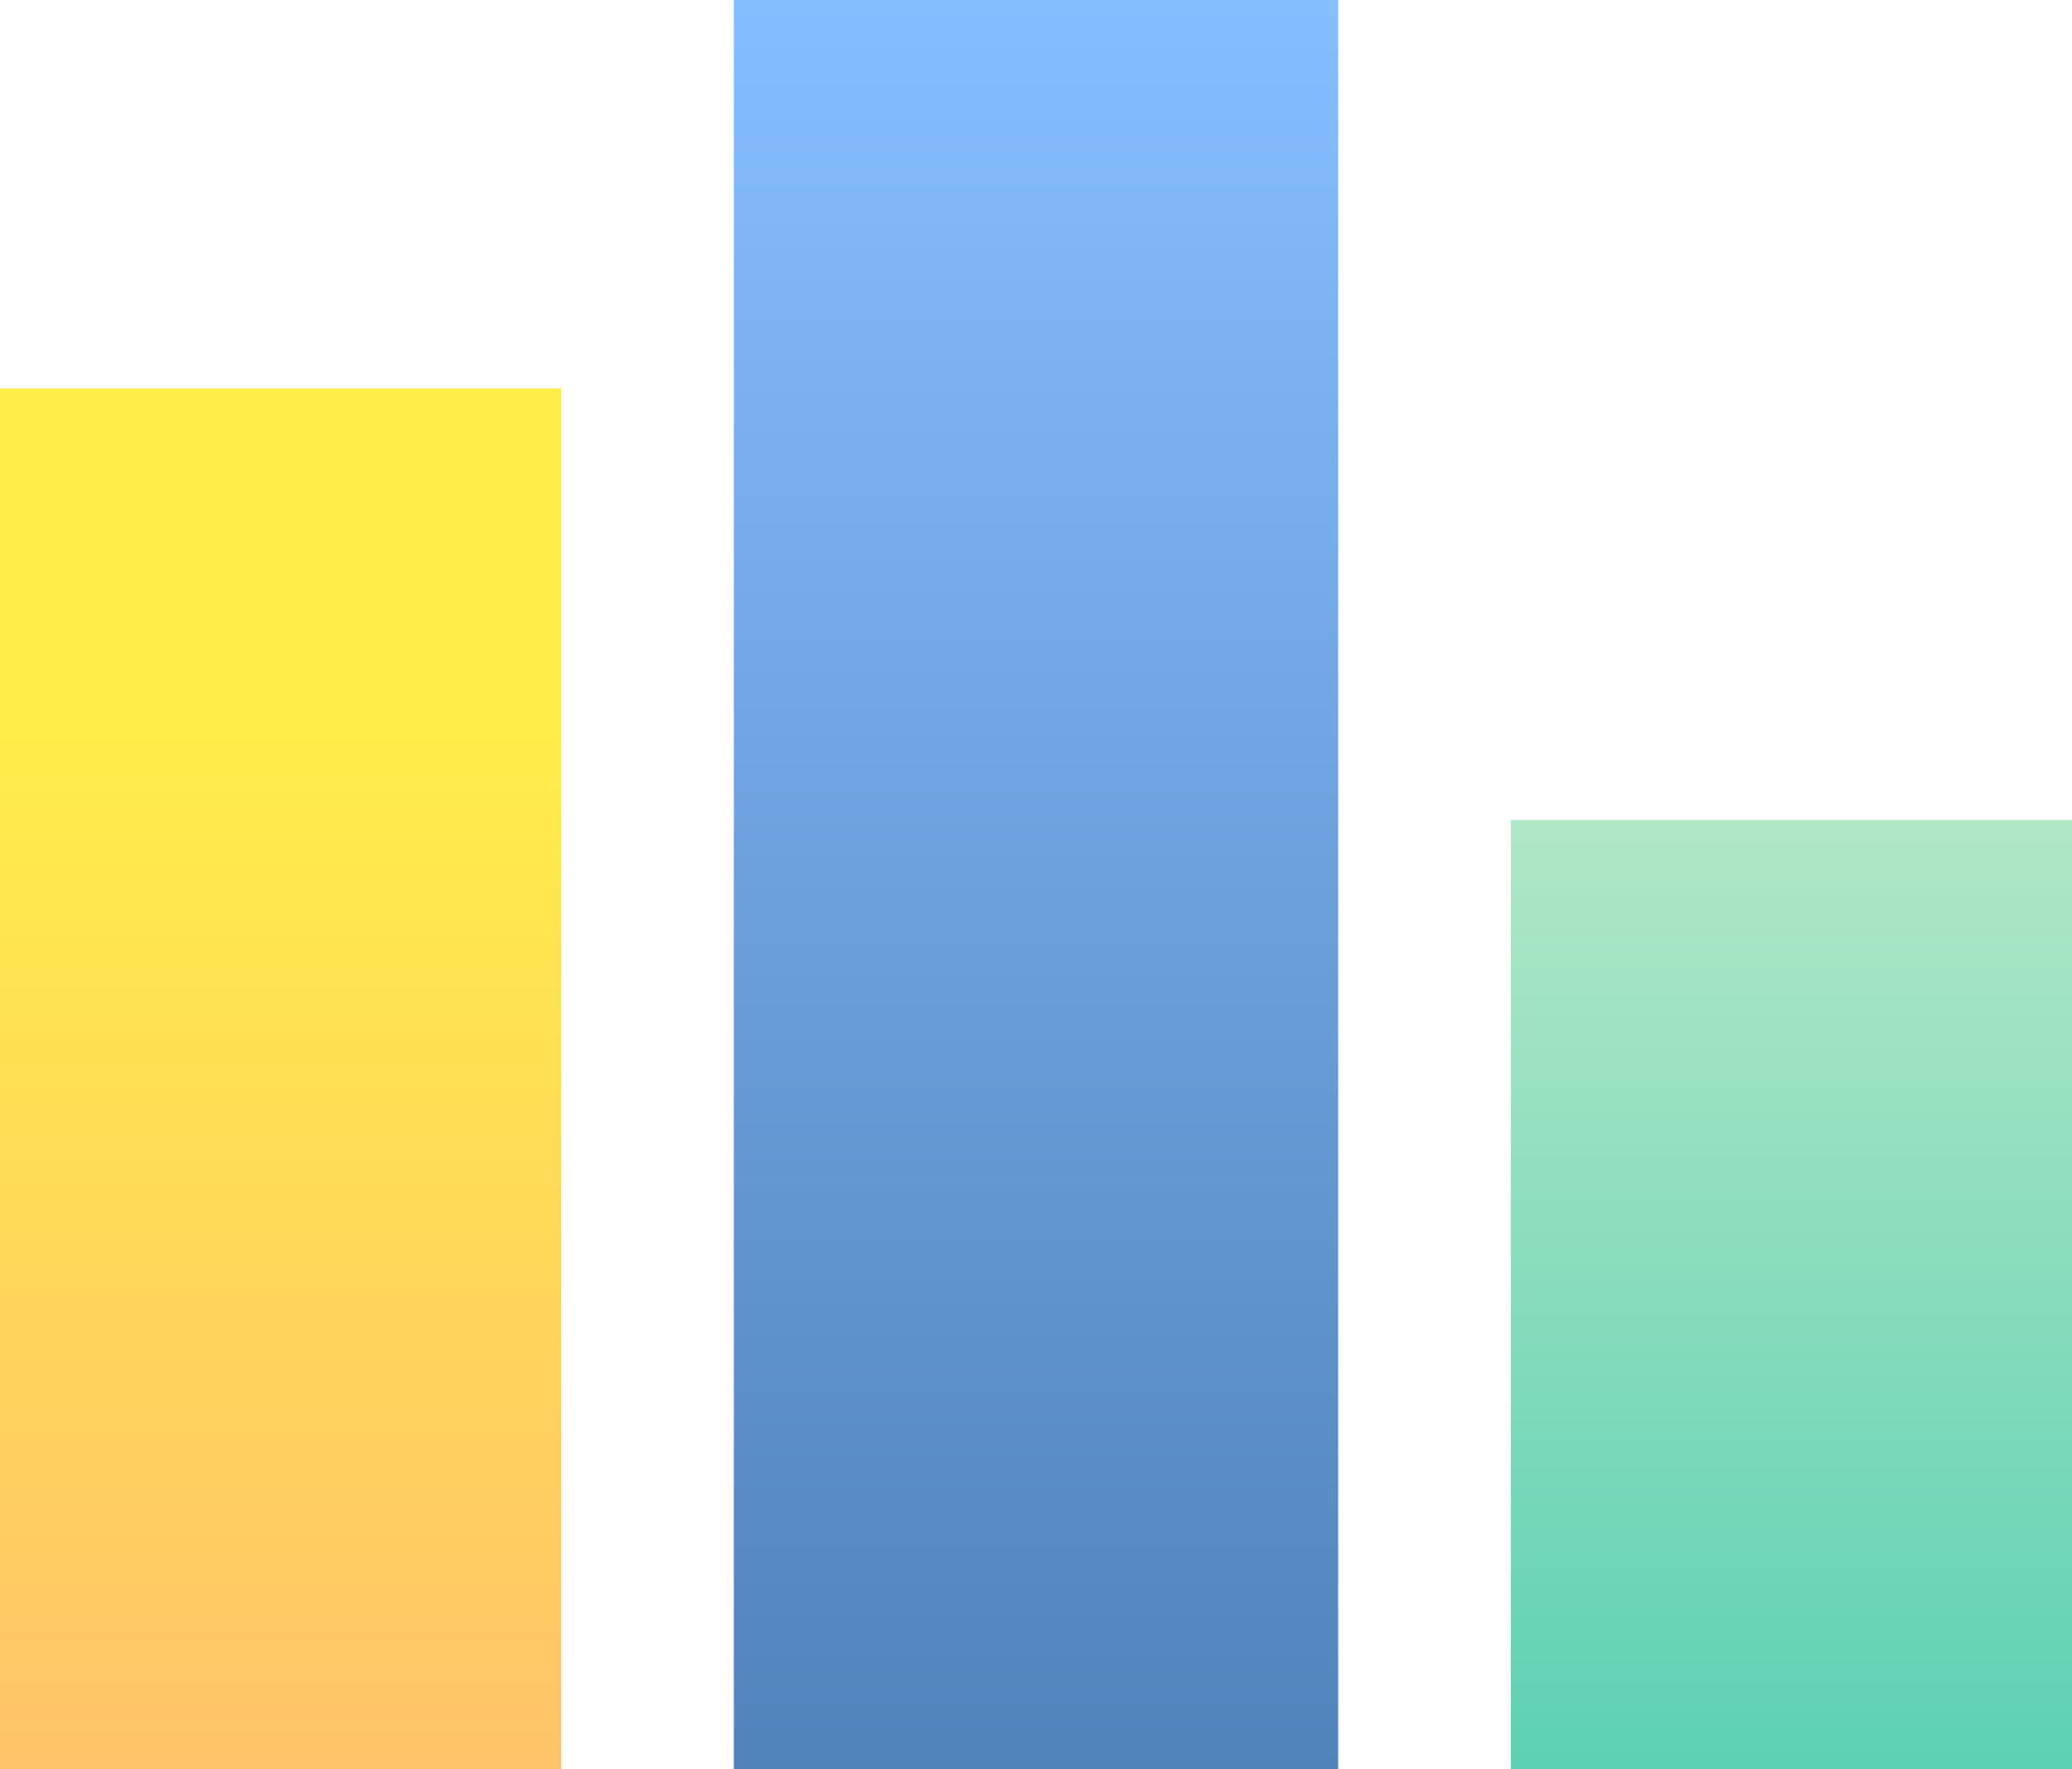 <svg width="48" height="41" viewBox="0 0 48 41" fill="none" xmlns="http://www.w3.org/2000/svg">
<rect x="17" width="14" height="41" fill="url(#paint0_linear)"/>
<rect y="9" width="13" height="32" fill="url(#paint1_linear)"/>
<rect x="35" y="19" width="13" height="22" fill="url(#paint2_linear)"/>
<defs>
<linearGradient id="paint0_linear" x1="24" y1="0" x2="24" y2="41" gradientUnits="userSpaceOnUse">
<stop stop-color="#85BEFF"/>
<stop offset="1" stop-color="#5183BB"/>
</linearGradient>
<linearGradient id="paint1_linear" x1="6.5" y1="16.819" x2="6.5" y2="41" gradientUnits="userSpaceOnUse">
<stop stop-color="#FFED49"/>
<stop offset="1" stop-color="#FFC369"/>
</linearGradient>
<linearGradient id="paint2_linear" x1="41.5" y1="19" x2="41.5" y2="41" gradientUnits="userSpaceOnUse">
<stop stop-color="#B0E7C6"/>
<stop offset="1" stop-color="#5DD1B3"/>
</linearGradient>
</defs>
</svg>
